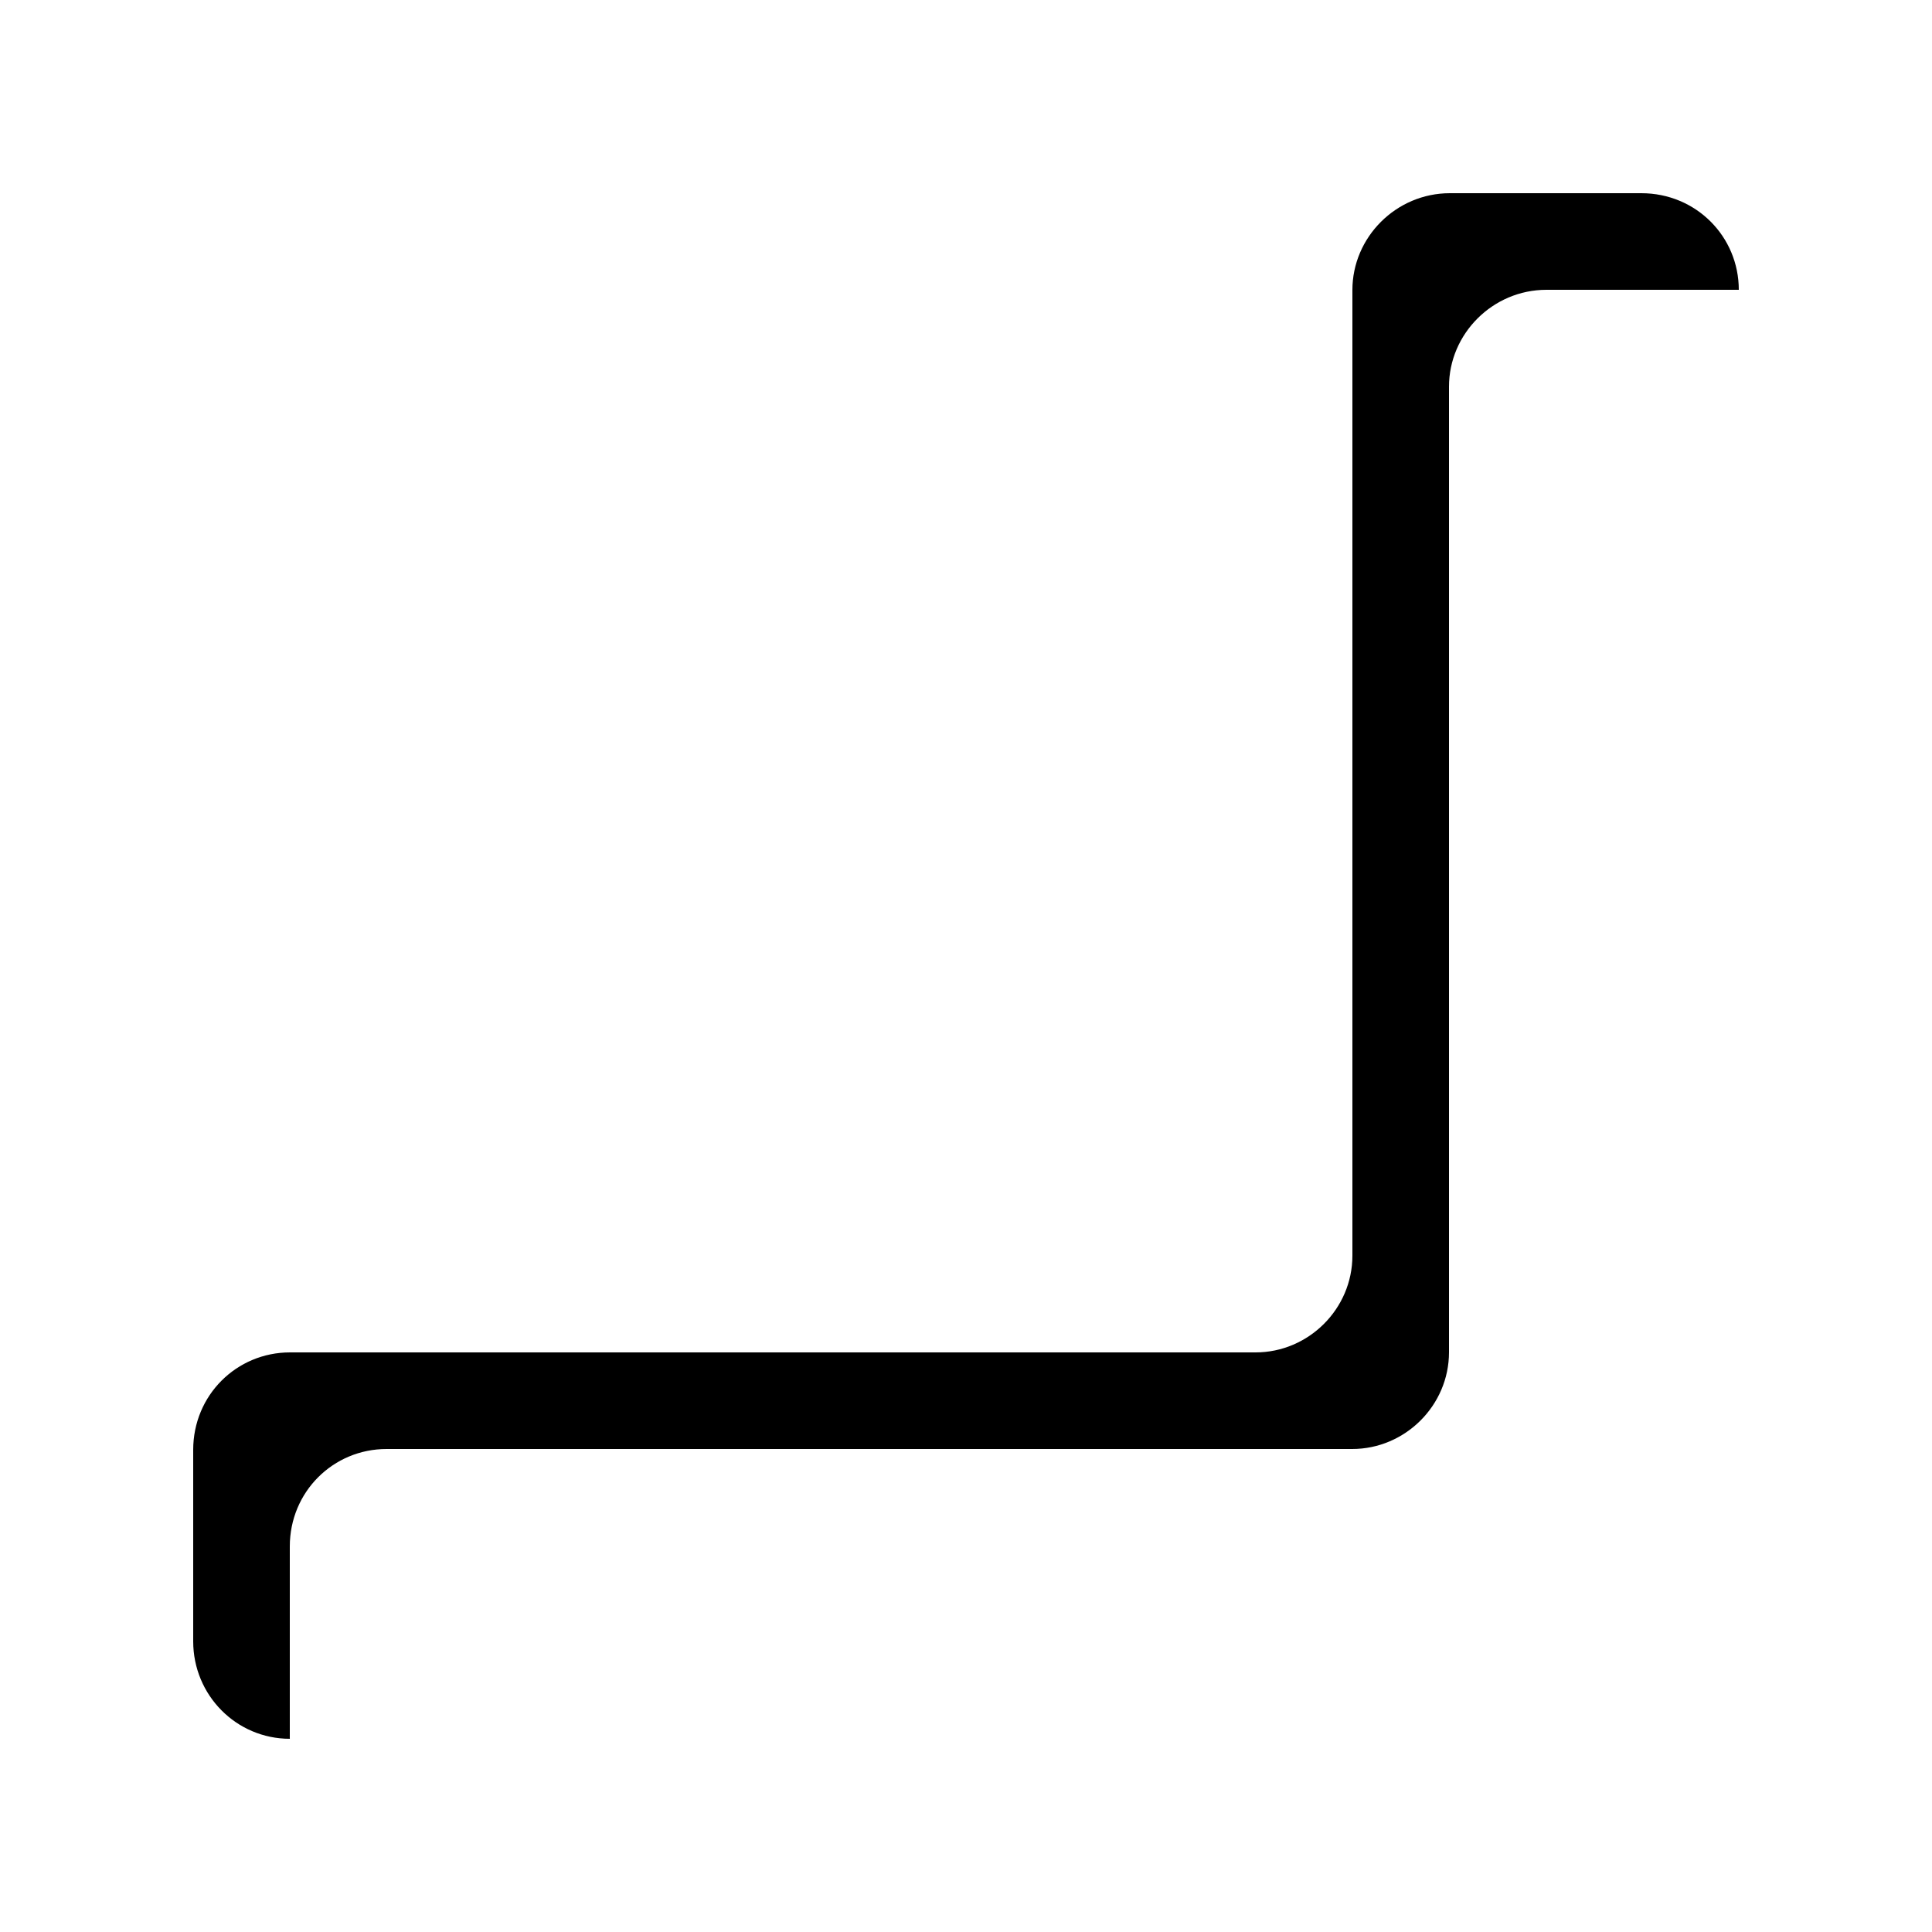 <?xml version="1.0" encoding="UTF-8"?>
<svg width="20px" height="20px" viewBox="0 0 20 20" version="1.1" xmlns="http://www.w3.org/2000/svg" xmlns:xlink="http://www.w3.org/1999/xlink">
    <title>selection04 </title>
    <defs>
        <path d="M4.001,3 C3.448,3 3,3.445 3,4.001 L3,17.999 C3,18.552 3.443,19 4.009,19 L5.991,19 C6.548,19 7,18.544 7,17.998 L7,8.002 C7,7.449 7.456,7 8.002,7 L17.998,7 C18.551,7 19,6.557 19,5.991 L19,4.009 C19,3.452 18.555,3 17.999,3 L4.001,3 Z" id="path-1"></path>
        <filter x="-15.6%" y="-15.6%" width="143.7%" height="143.8%" filterUnits="objectBoundingBox" id="filter-2">
            <feOffset dx="1" dy="1" in="SourceAlpha" result="shadowOffsetOuter1"></feOffset>
            <feGaussianBlur stdDeviation="1" in="shadowOffsetOuter1" result="shadowBlurOuter1"></feGaussianBlur>
            <feColorMatrix values="0 0 0 0 0   0 0 0 0 0   0 0 0 0 0  0 0 0 0.5 0" type="matrix" in="shadowBlurOuter1"></feColorMatrix>
        </filter>
    </defs>
    <g id="浅色主题" stroke="none" stroke-width="1" fill="none" fill-rule="evenodd">
        <g id="裁切样式" transform="translate(-1271, -749)">
            <g id="选区" transform="translate(207, 140)">
                <g id="selection04-" transform="translate(1064, 609)">
                    <g id="selection01" transform="translate(11, 11) scale(-1, -1) translate(-11, -11) ">
                        <use fill="black" fill-opacity="1" filter="url(#filter-2)" xlink:href="#path-1"></use>
                        <use fill="#FFFFFF" fill-rule="evenodd" xlink:href="#path-1"></use>
                    </g>
                </g>
            </g>
        </g>
    </g>
</svg>